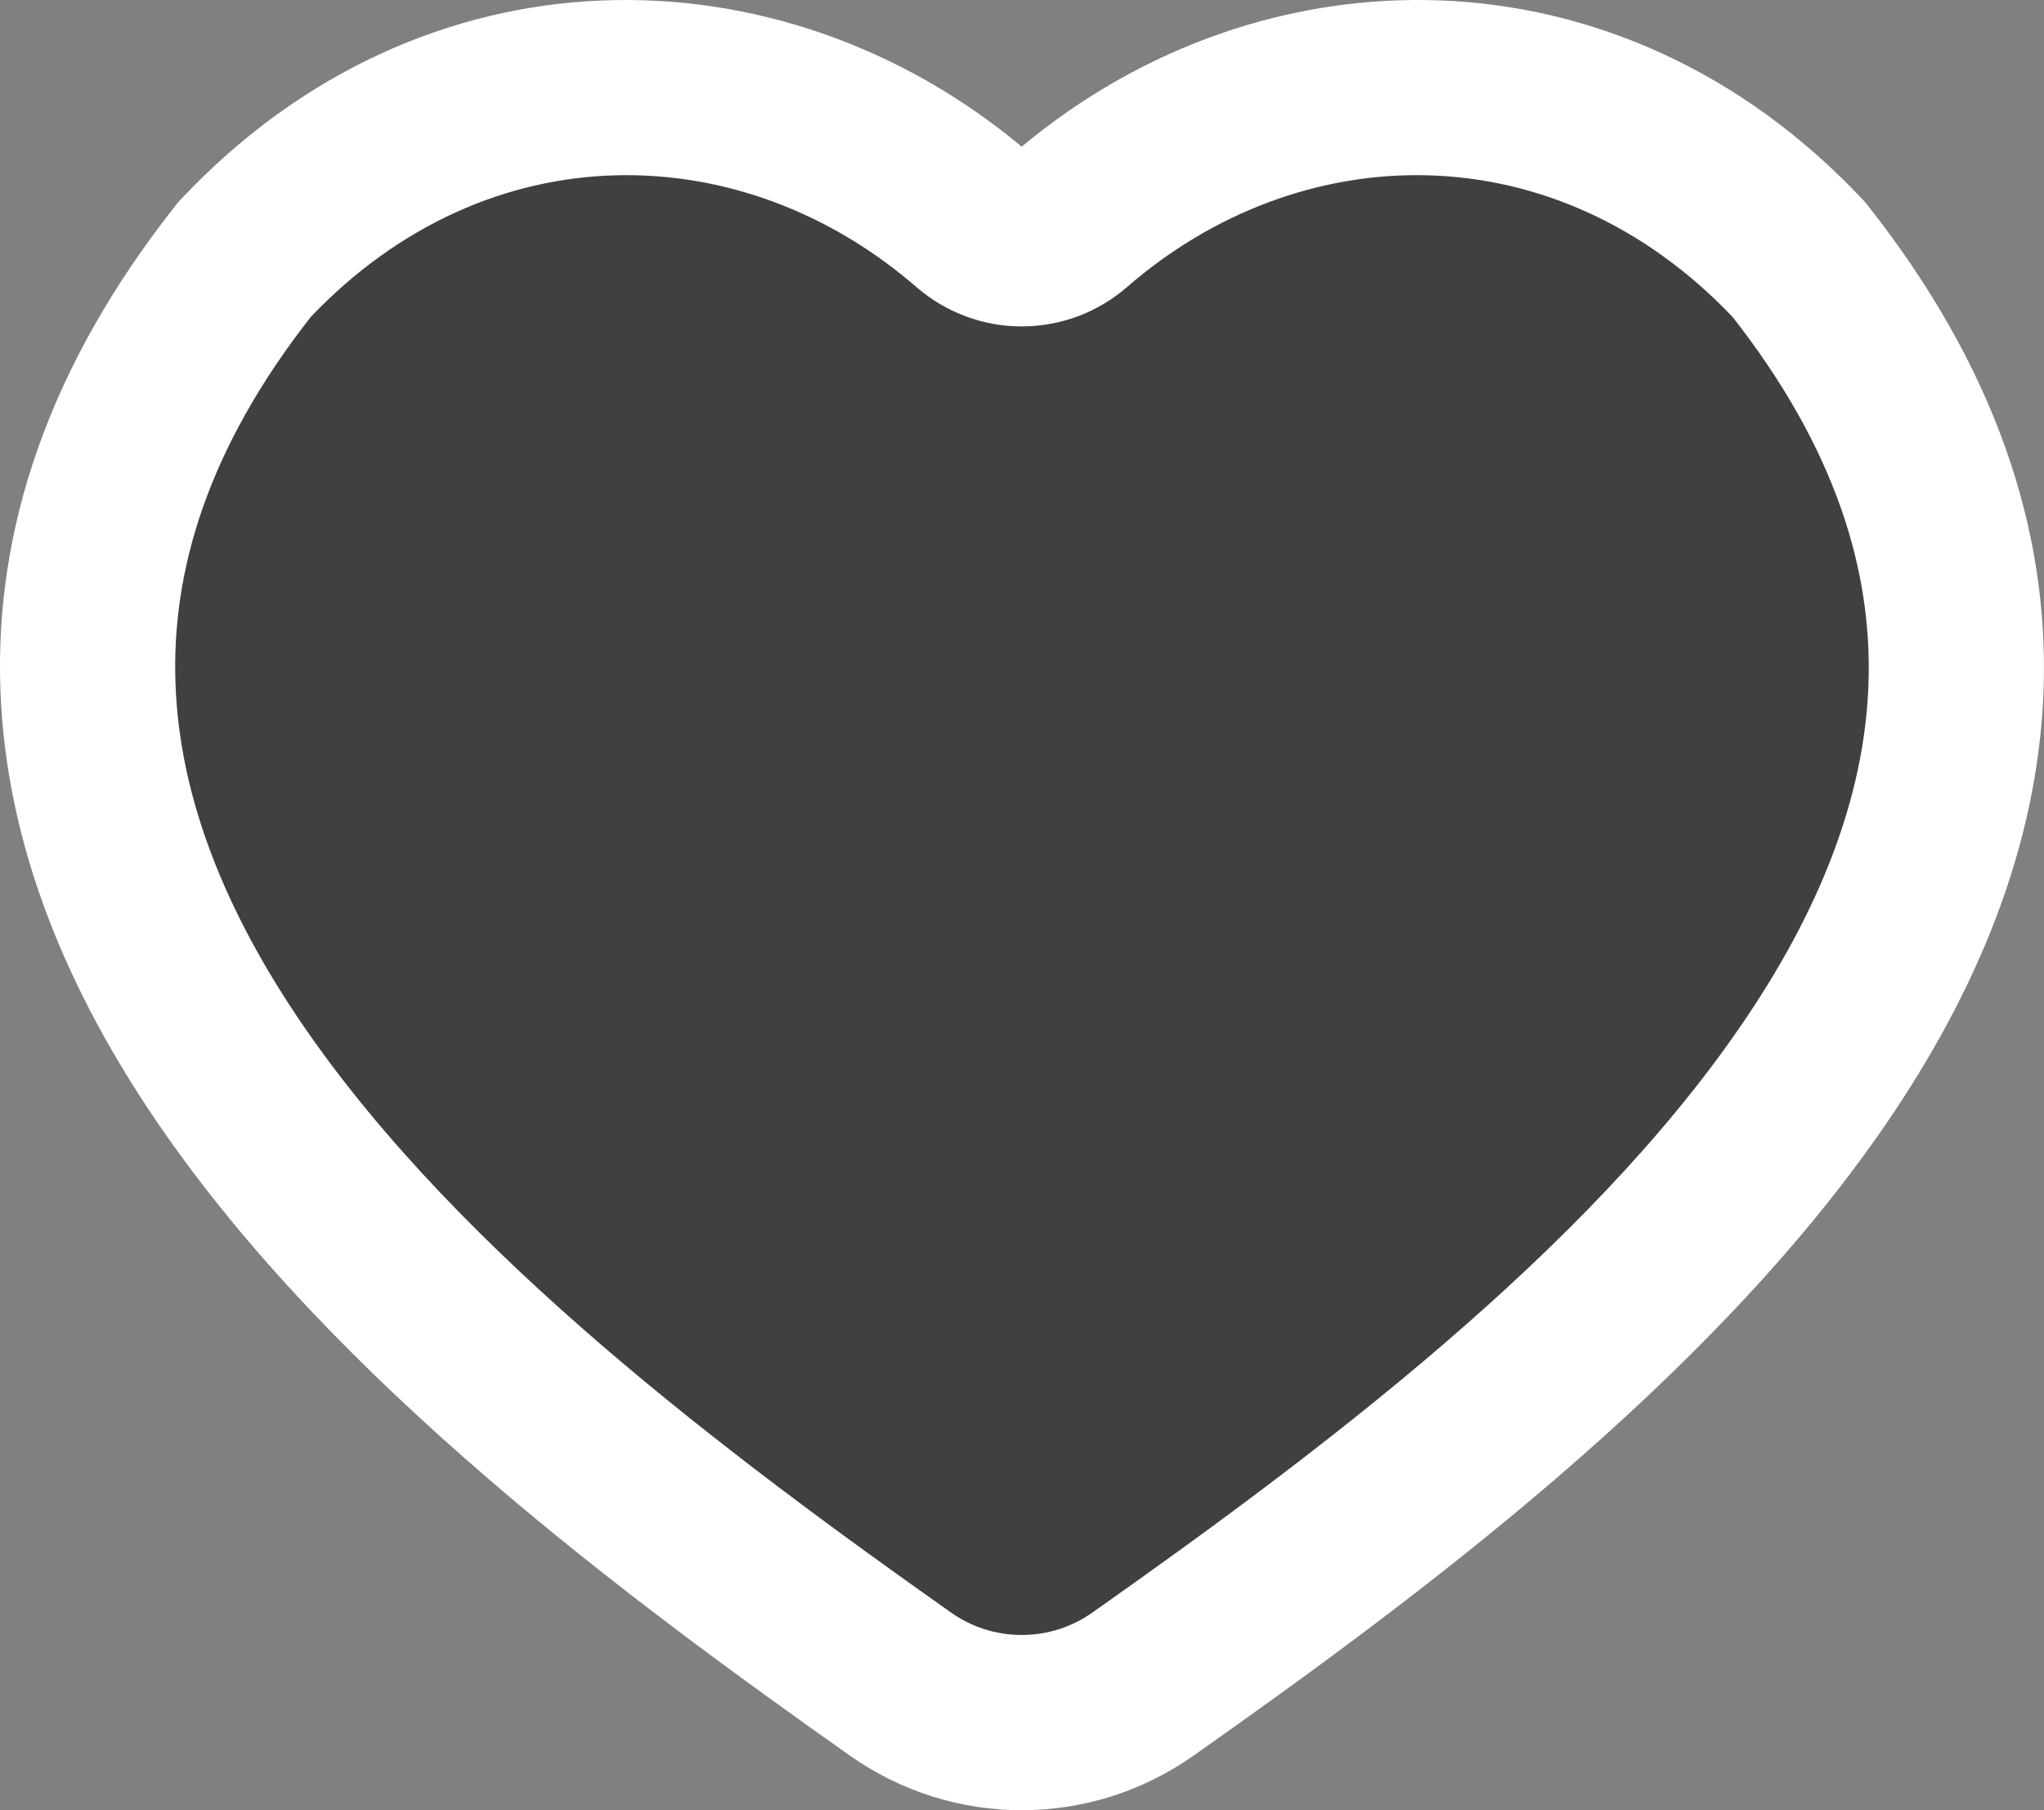 <svg preserveAspectRatio="none" width="100%" height="100%" overflow="visible" style="display: block;" viewBox="0 0 35 31" fill="none" xmlns="http://www.w3.org/2000/svg">
<rect x="0" y="0" width="35" height="31" fill="#808080" stroke="none"/>
<g id="Like Icon">
<path id="Vector" opacity="0.5" d="M18.307 3.79C17.847 4.19 17.141 4.19 16.683 3.79C13.119 0.69 7.823 0.574 4.185 4.448C-3.783 14.538 7.785 23.442 15.415 28.838C16.024 29.269 16.75 29.5 17.495 29.5C18.241 29.5 18.967 29.269 19.575 28.838C27.262 23.416 38.776 14.538 30.805 4.448C27.169 0.574 21.869 0.69 18.305 3.79" fill="black"/>
<path id="Vector_2" d="M5.321 5.428C8.369 2.228 12.715 2.328 15.699 4.922C16.199 5.353 16.836 5.59 17.495 5.59C18.155 5.59 18.792 5.353 19.291 4.922C22.273 2.326 26.623 2.23 29.668 5.428C31.442 7.694 32.059 9.784 31.995 11.702C31.93 13.666 31.143 15.618 29.823 17.546C27.154 21.452 22.575 24.886 18.709 27.612C18.355 27.864 17.93 27.999 17.495 27.999C17.061 27.999 16.636 27.864 16.281 27.612C12.443 24.9 7.865 21.464 5.187 17.556C3.865 15.624 3.073 13.668 3.005 11.704C2.935 9.784 3.549 7.692 5.321 5.428ZM17.495 2.512C13.365 -0.936 7.259 -1.02 3.091 3.42L3.047 3.468L3.007 3.518C0.827 6.278 -0.093 9.068 0.007 11.81C0.103 14.52 1.187 17.022 2.713 19.25C5.735 23.666 10.753 27.38 14.549 30.062C16.319 31.312 18.669 31.312 20.439 30.064C24.262 27.368 29.284 23.652 32.3 19.24C33.824 17.012 34.901 14.512 34.993 11.804C35.086 9.064 34.161 6.278 31.982 3.518L31.942 3.468L31.898 3.42C27.732 -1.02 21.621 -0.936 17.495 2.512Z" fill="white"/>
</g>
</svg>
